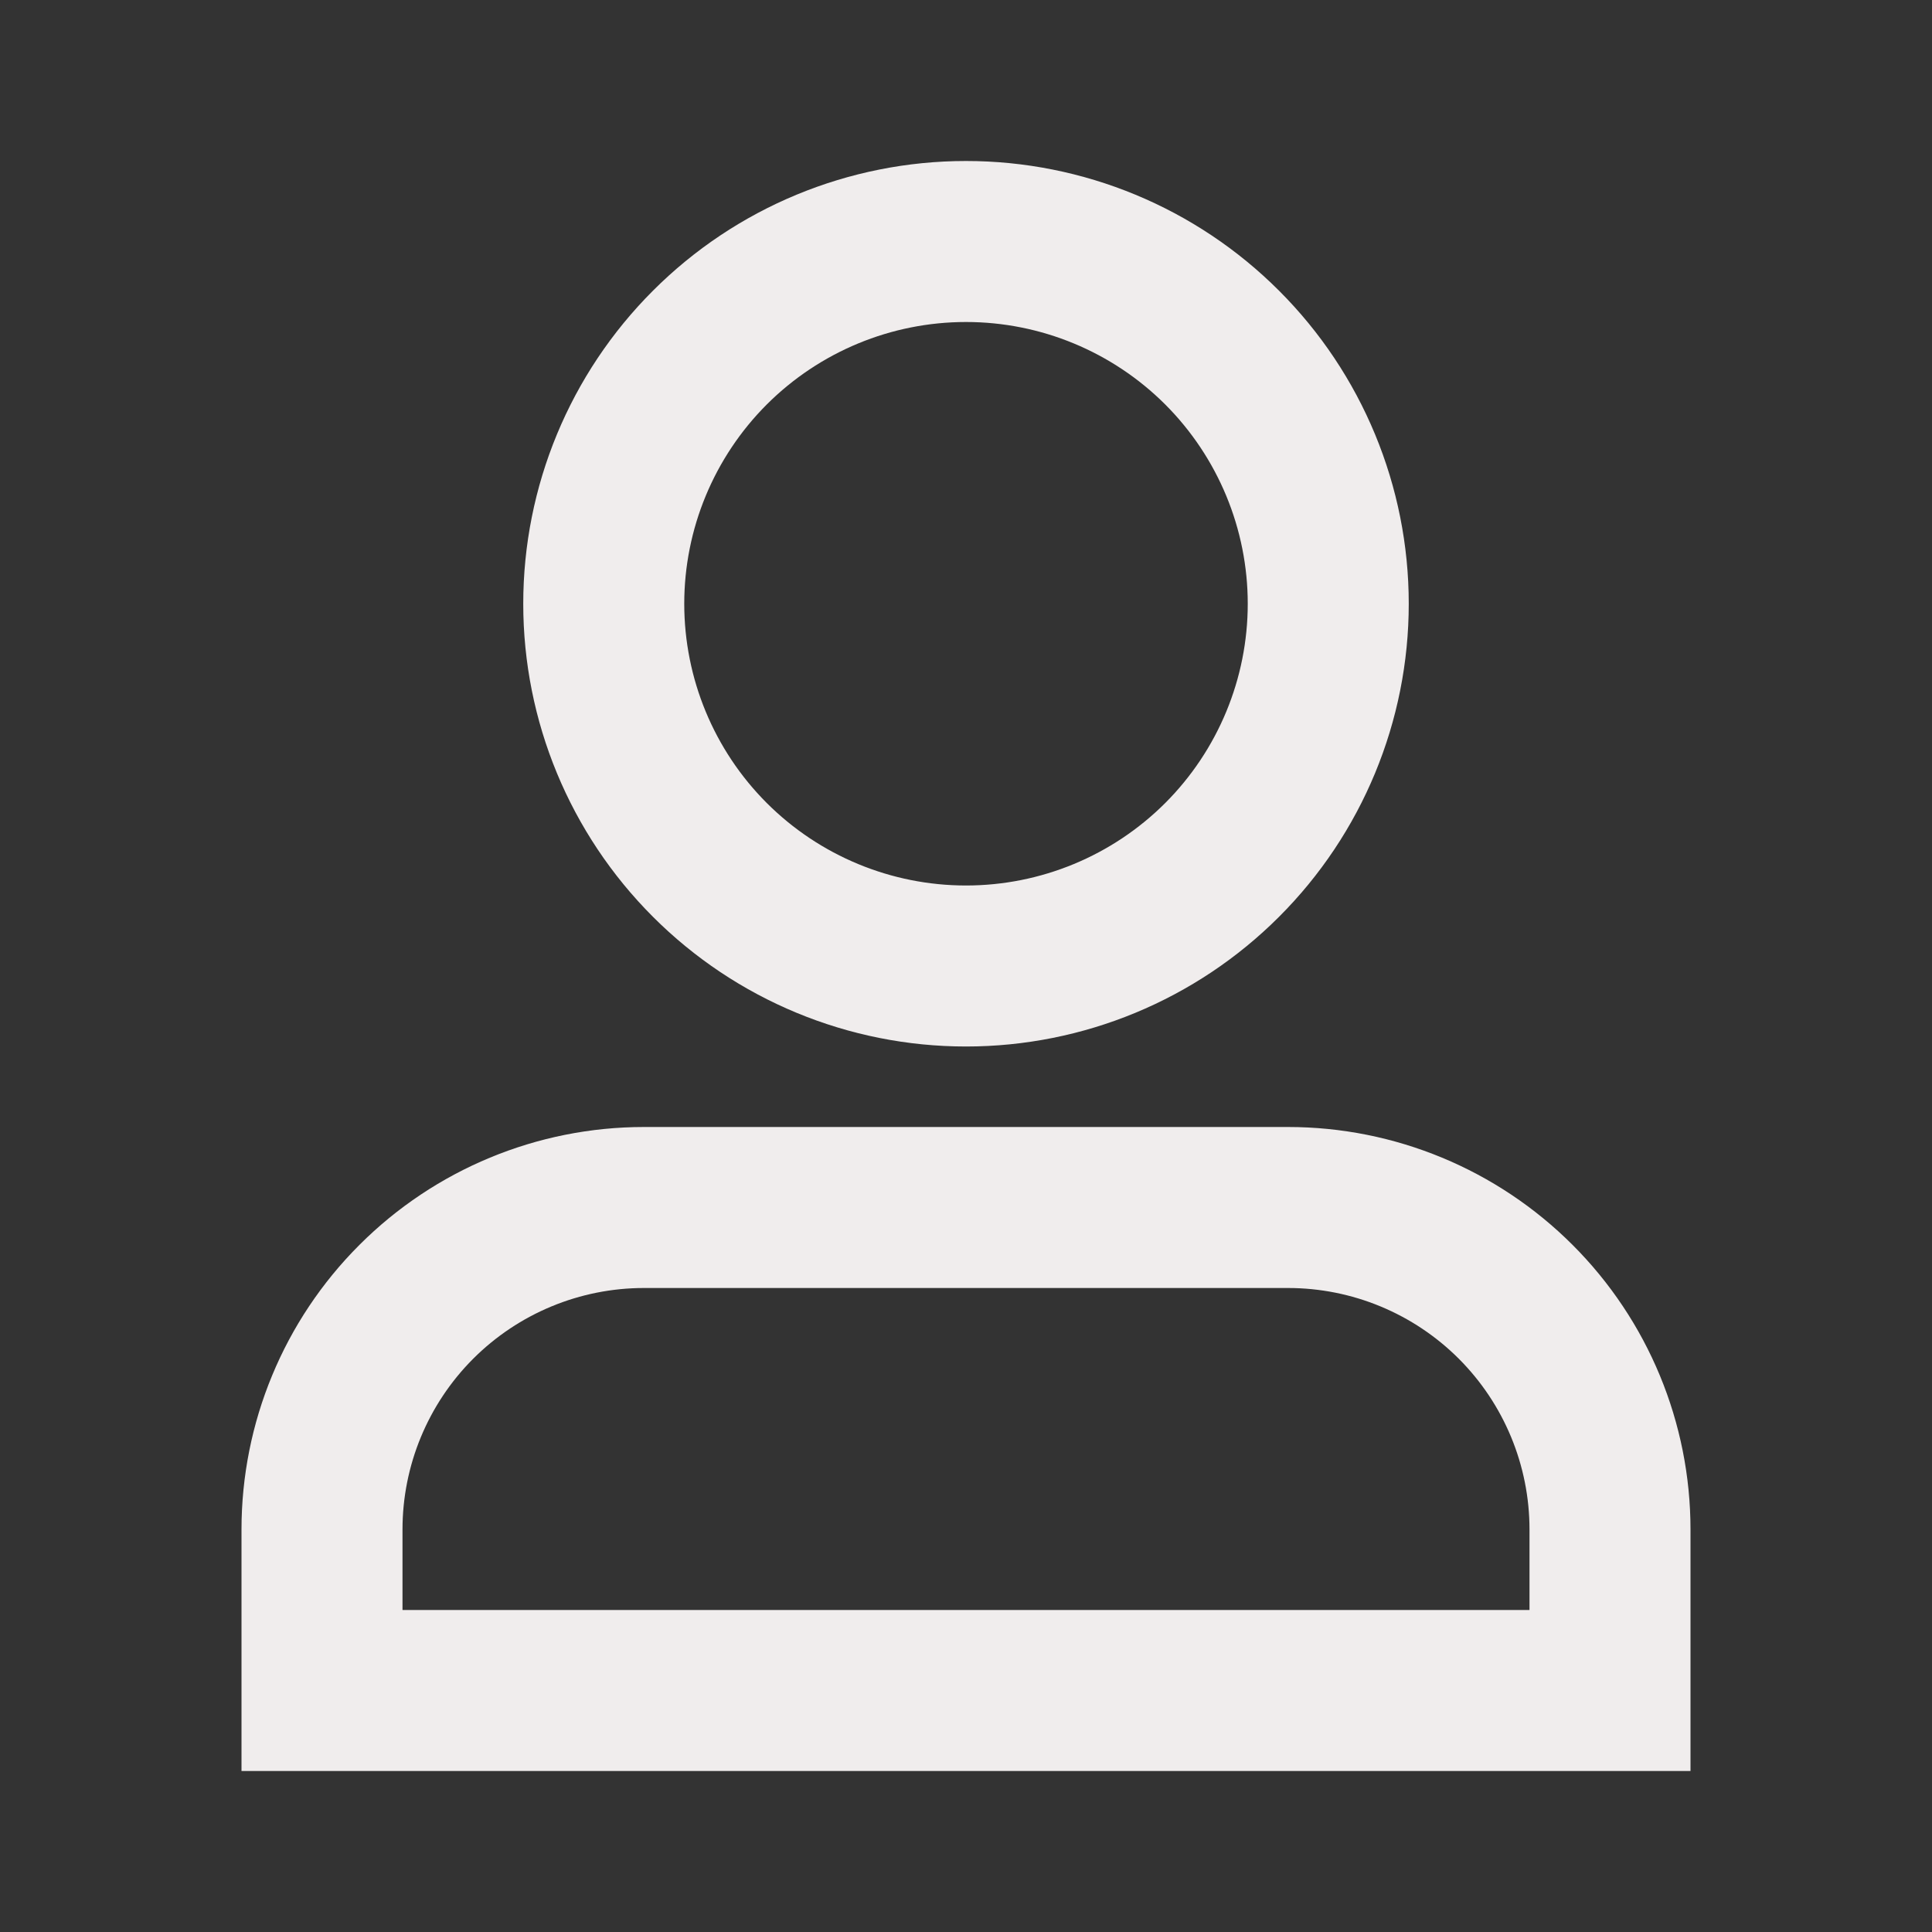 <svg width="30" height="30" viewBox="0 0 30 30" fill="none" xmlns="http://www.w3.org/2000/svg">
<rect x="0" y="0" width="30" height="30" fill="#333333" stroke="none"/>
<g id="tdesign:user">
<path id="Vector" d="M15 5C13.84 5 12.727 5.461 11.906 6.281C11.086 7.102 10.625 8.215 10.625 9.375C10.625 10.535 11.086 11.648 11.906 12.469C12.727 13.289 13.84 13.75 15 13.75C16.16 13.75 17.273 13.289 18.094 12.469C18.914 11.648 19.375 10.535 19.375 9.375C19.375 8.215 18.914 7.102 18.094 6.281C17.273 5.461 16.16 5 15 5ZM8.125 9.375C8.125 7.552 8.849 5.803 10.139 4.514C11.428 3.224 13.177 2.5 15 2.5C16.823 2.5 18.572 3.224 19.861 4.514C21.151 5.803 21.875 7.552 21.875 9.375C21.875 11.198 21.151 12.947 19.861 14.236C18.572 15.526 16.823 16.25 15 16.25C13.177 16.25 11.428 15.526 10.139 14.236C8.849 12.947 8.125 11.198 8.125 9.375ZM3.75 23.75C3.75 22.092 4.408 20.503 5.581 19.331C6.753 18.159 8.342 17.5 10 17.5H20C21.658 17.5 23.247 18.159 24.419 19.331C25.591 20.503 26.25 22.092 26.25 23.75V27.5H3.75V23.75ZM10 20C9.005 20 8.052 20.395 7.348 21.098C6.645 21.802 6.25 22.755 6.25 23.75V25H23.75V23.75C23.75 22.755 23.355 21.802 22.652 21.098C21.948 20.395 20.995 20 20 20H10Z" fill="#F0EDED"/>
</g>
</svg>
